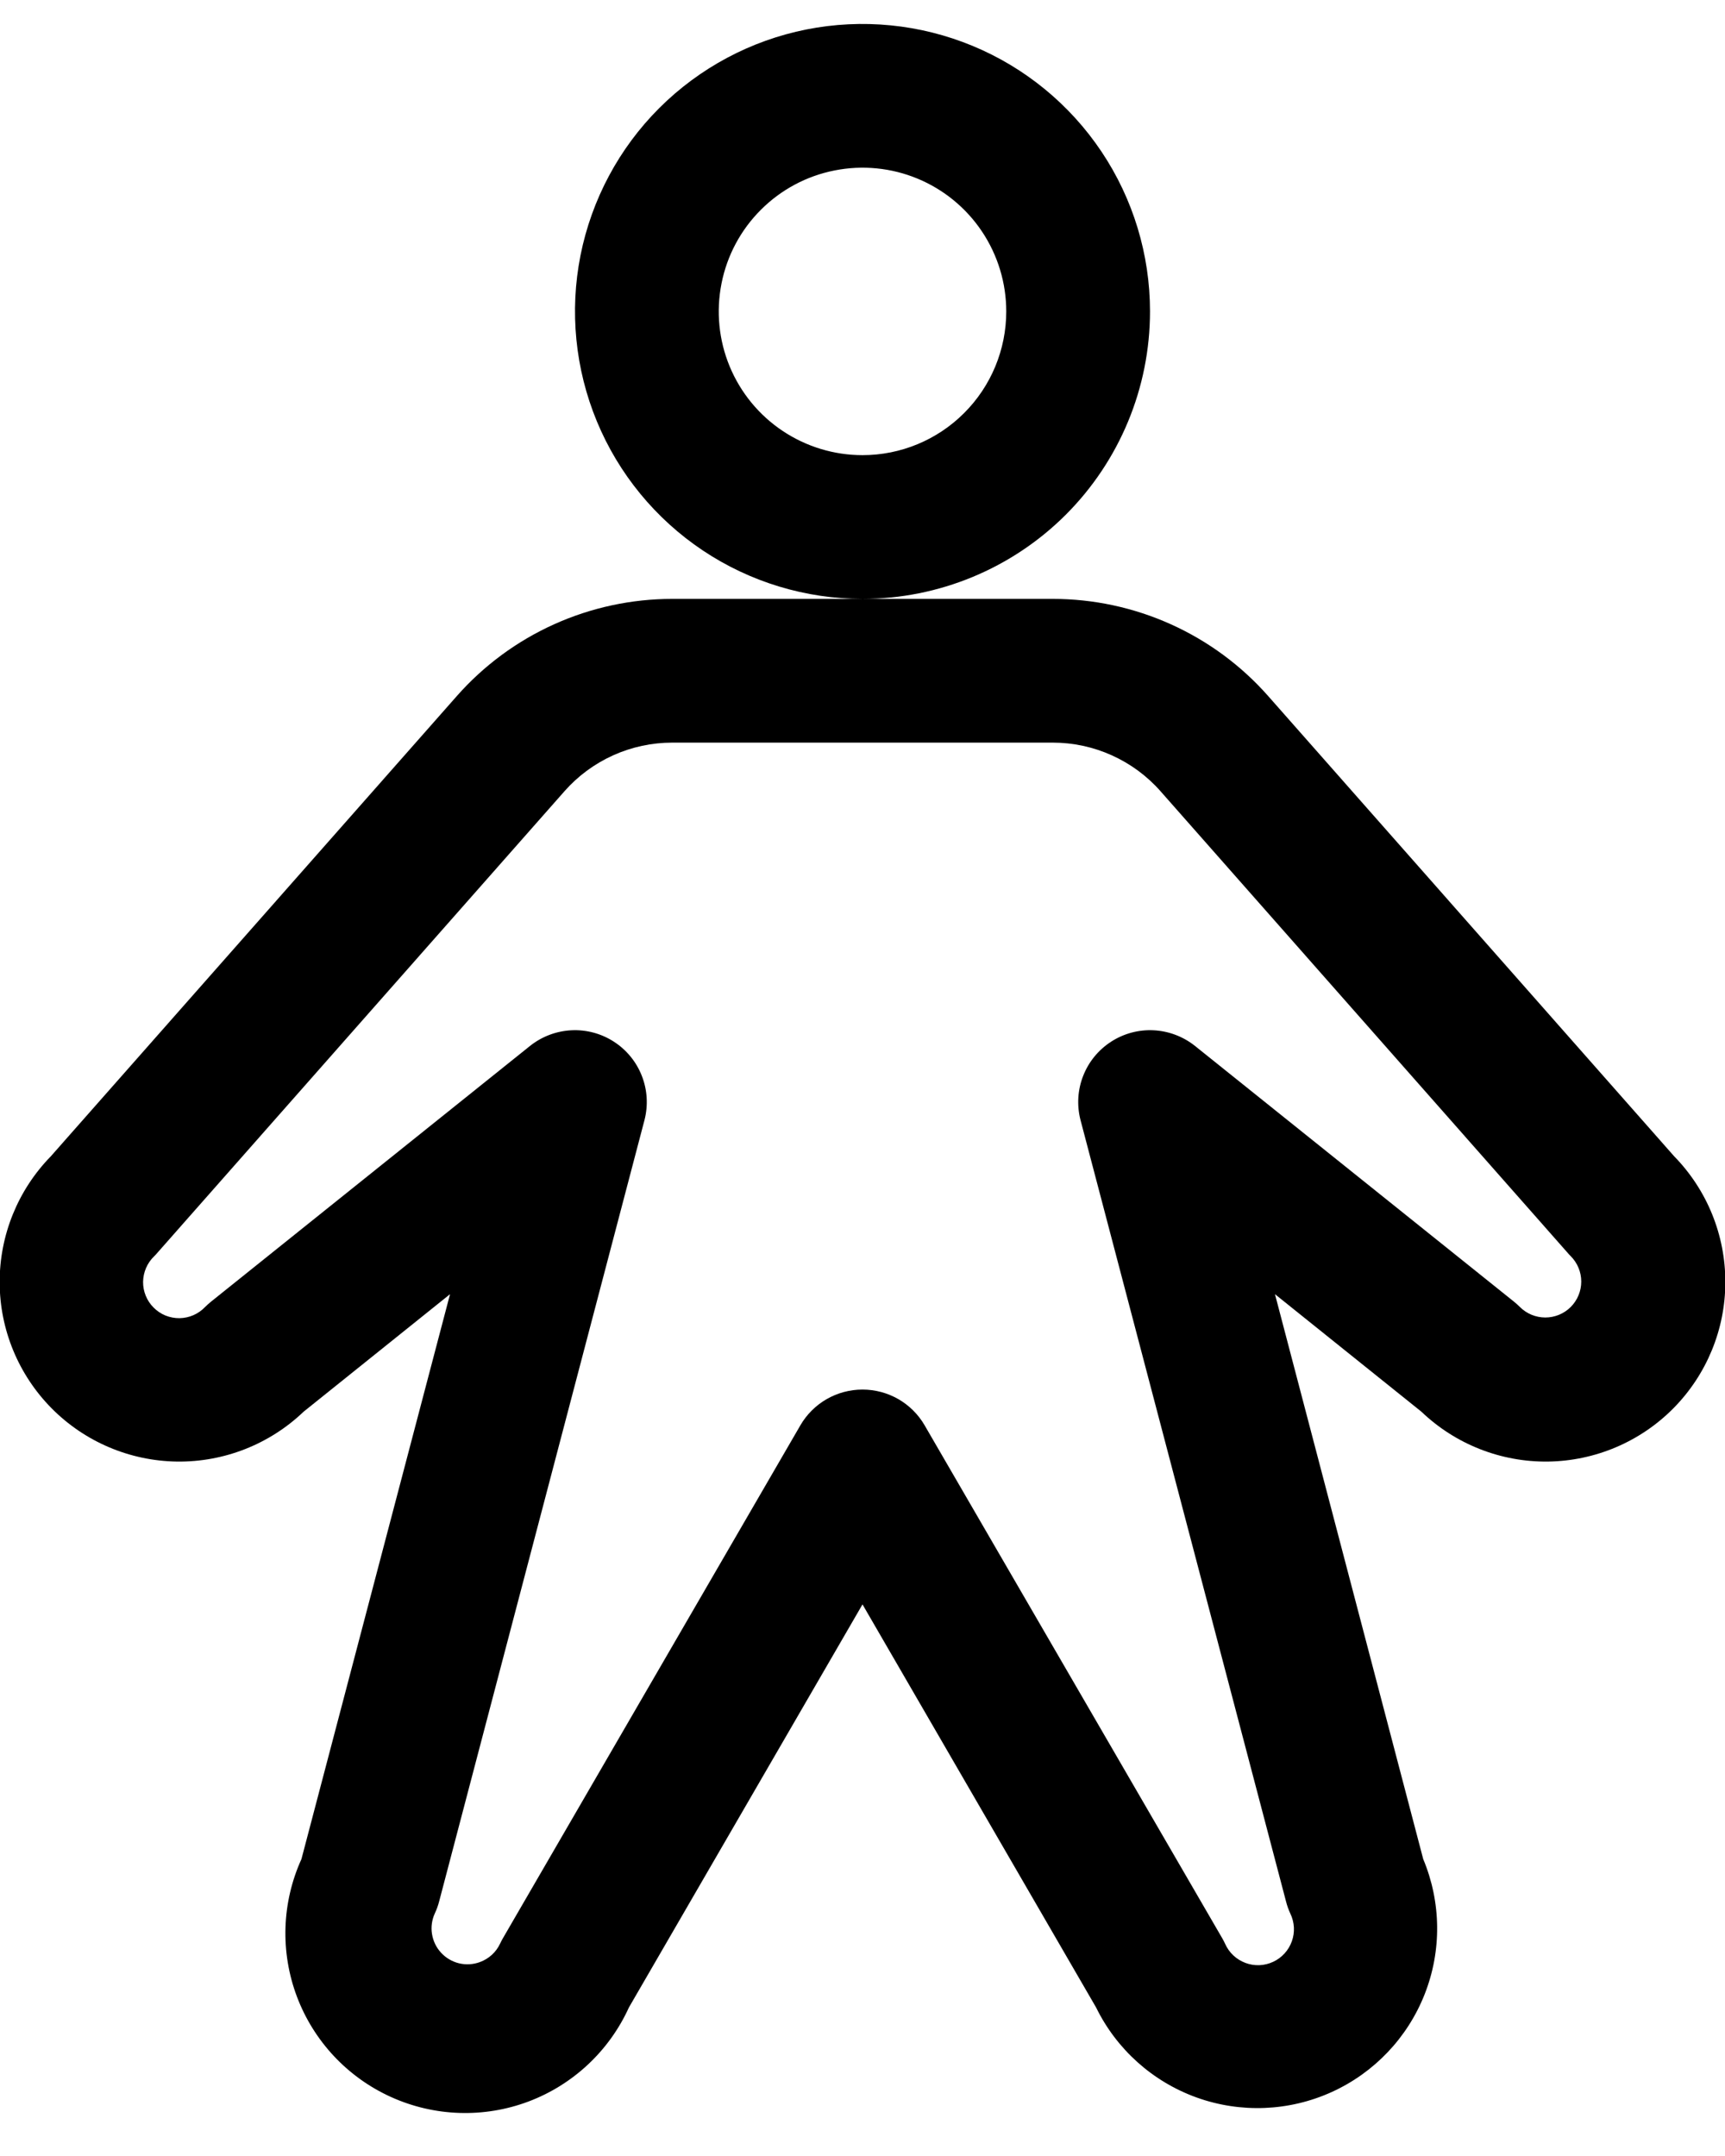<svg  viewBox="0 0 36 45" fill="none">
<path d="M24 6.5C24 5.313 23.648 4.153 22.989 3.167C22.329 2.18 21.392 1.411 20.296 0.957C19.2 0.503 17.993 0.384 16.829 0.615C15.666 0.847 14.597 1.418 13.757 2.257C12.918 3.096 12.347 4.166 12.115 5.329C11.884 6.493 12.003 7.7 12.457 8.796C12.911 9.892 13.68 10.829 14.667 11.489C15.653 12.148 16.813 12.5 18 12.5C19.591 12.5 21.117 11.868 22.243 10.743C23.368 9.617 24 8.091 24 6.5ZM18 9.5C17.407 9.5 16.827 9.324 16.333 8.994C15.84 8.665 15.455 8.196 15.228 7.648C15.001 7.1 14.942 6.497 15.058 5.915C15.173 5.333 15.459 4.798 15.879 4.379C16.298 3.959 16.833 3.673 17.415 3.558C17.997 3.442 18.6 3.501 19.148 3.728C19.696 3.955 20.165 4.34 20.494 4.833C20.824 5.327 21 5.907 21 6.5C21 7.296 20.684 8.059 20.121 8.621C19.559 9.184 18.796 9.5 18 9.5ZM34.939 24.134L26.469 14.531C25.906 13.892 25.214 13.381 24.438 13.031C23.662 12.681 22.821 12.5 21.969 12.5H14.031C13.179 12.5 12.338 12.681 11.562 13.031C10.786 13.381 10.094 13.892 9.531 14.531L1.061 24.134C0.373 24.838 -0.01 25.783 -0.007 26.767C-0.005 27.751 0.385 28.694 1.077 29.394C1.769 30.093 2.708 30.492 3.692 30.506C4.675 30.519 5.625 30.145 6.336 29.465L9.392 27.012L6.291 38.803C5.88 39.709 5.846 40.741 6.196 41.672C6.547 42.604 7.253 43.358 8.159 43.768C9.065 44.179 10.098 44.213 11.029 43.863C11.96 43.512 12.714 42.806 13.125 41.9L18 33.487L22.875 41.9C23.304 42.776 24.058 43.45 24.976 43.78C25.894 44.109 26.904 44.068 27.792 43.665C28.68 43.262 29.376 42.529 29.733 41.621C30.09 40.713 30.078 39.702 29.702 38.803L26.608 27.012L29.664 29.465C30.375 30.145 31.325 30.519 32.308 30.506C33.292 30.492 34.231 30.093 34.923 29.394C35.615 28.694 36.005 27.751 36.007 26.767C36.01 25.783 35.627 24.838 34.939 24.134ZM32.781 27.279C32.711 27.349 32.628 27.404 32.537 27.442C32.446 27.479 32.349 27.499 32.25 27.499C32.151 27.499 32.054 27.479 31.963 27.442C31.872 27.404 31.789 27.349 31.719 27.279C31.68 27.241 31.641 27.204 31.598 27.17L24.938 21.83C24.692 21.634 24.39 21.52 24.076 21.504C23.762 21.488 23.451 21.572 23.187 21.743C22.923 21.914 22.719 22.163 22.605 22.456C22.49 22.749 22.471 23.07 22.549 23.375L26.839 39.688C26.861 39.775 26.891 39.859 26.929 39.941C26.972 40.03 26.997 40.127 27.003 40.227C27.008 40.326 26.994 40.425 26.96 40.519C26.927 40.612 26.875 40.699 26.808 40.772C26.741 40.846 26.661 40.905 26.57 40.947C26.48 40.989 26.383 41.013 26.284 41.017C26.184 41.021 26.085 41.005 25.992 40.97C25.899 40.935 25.814 40.883 25.741 40.815C25.668 40.747 25.61 40.665 25.569 40.574C25.551 40.534 25.53 40.494 25.508 40.456L19.297 29.75C19.166 29.523 18.976 29.334 18.749 29.203C18.521 29.072 18.263 29.003 18 29.003C17.737 29.003 17.479 29.072 17.251 29.203C17.024 29.334 16.834 29.523 16.703 29.75L10.5 40.447C10.477 40.485 10.457 40.525 10.438 40.565C10.396 40.654 10.338 40.735 10.265 40.801C10.192 40.868 10.107 40.919 10.014 40.953C9.875 41.004 9.723 41.013 9.579 40.978C9.435 40.943 9.304 40.865 9.204 40.756C9.103 40.647 9.038 40.51 9.015 40.363C8.992 40.216 9.014 40.066 9.077 39.931C9.115 39.85 9.145 39.765 9.167 39.678L13.451 23.375C13.529 23.07 13.51 22.749 13.395 22.456C13.281 22.163 13.077 21.914 12.813 21.743C12.549 21.572 12.238 21.488 11.924 21.504C11.61 21.52 11.308 21.634 11.062 21.83L4.402 27.17C4.359 27.204 4.32 27.241 4.281 27.279C4.212 27.351 4.129 27.41 4.037 27.45C3.946 27.49 3.847 27.511 3.747 27.513C3.647 27.514 3.547 27.495 3.454 27.458C3.362 27.42 3.277 27.364 3.207 27.293C3.136 27.223 3.08 27.139 3.042 27.046C3.004 26.953 2.985 26.854 2.986 26.754C2.988 26.654 3.009 26.555 3.049 26.463C3.089 26.371 3.147 26.288 3.219 26.219C3.242 26.197 3.263 26.174 3.283 26.15L11.781 16.514C12.062 16.195 12.409 15.94 12.796 15.765C13.184 15.59 13.605 15.5 14.031 15.5H21.969C22.395 15.5 22.816 15.59 23.203 15.765C23.591 15.94 23.938 16.195 24.219 16.514L32.717 26.15C32.737 26.174 32.758 26.197 32.781 26.219C32.921 26.36 33 26.55 33 26.749C33 26.948 32.921 27.138 32.781 27.279Z" fill="currentColor"/>
</svg>
